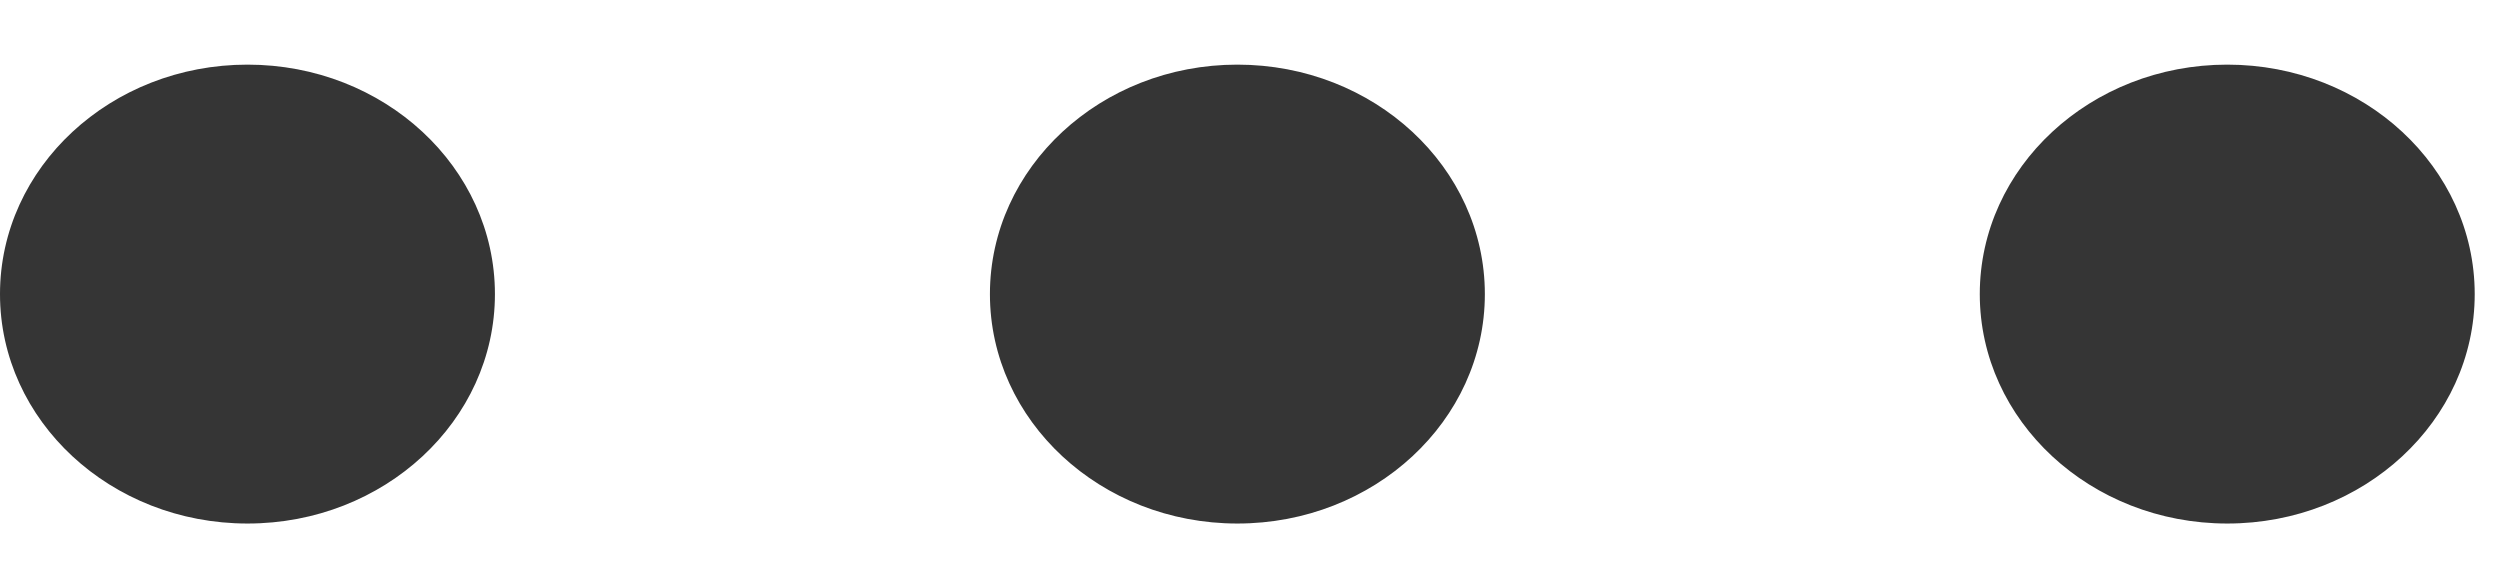 <svg width="34" height="8" viewBox="0 0 34 8" fill="none" xmlns="http://www.w3.org/2000/svg">
<path d="M16.828 0.879C14.97 0.879 13.463 2.276 13.463 4C13.463 5.723 14.97 7.12 16.828 7.12C18.687 7.12 20.194 5.723 20.194 4C20.194 2.276 18.687 0.879 16.828 0.879Z" fill="#353535"/>
<path d="M30.291 0.879C28.432 0.879 26.925 2.276 26.925 4C26.925 5.723 28.432 7.12 30.291 7.12C32.149 7.12 33.656 5.723 33.656 4C33.656 2.276 32.149 0.879 30.291 0.879Z" fill="#353535"/>
<path d="M3.366 0.879C1.507 0.879 0 2.276 0 4C0 5.723 1.507 7.12 3.366 7.12C5.225 7.12 6.731 5.723 6.731 4C6.731 2.276 5.225 0.879 3.366 0.879Z" fill="#353535"/>
</svg>
